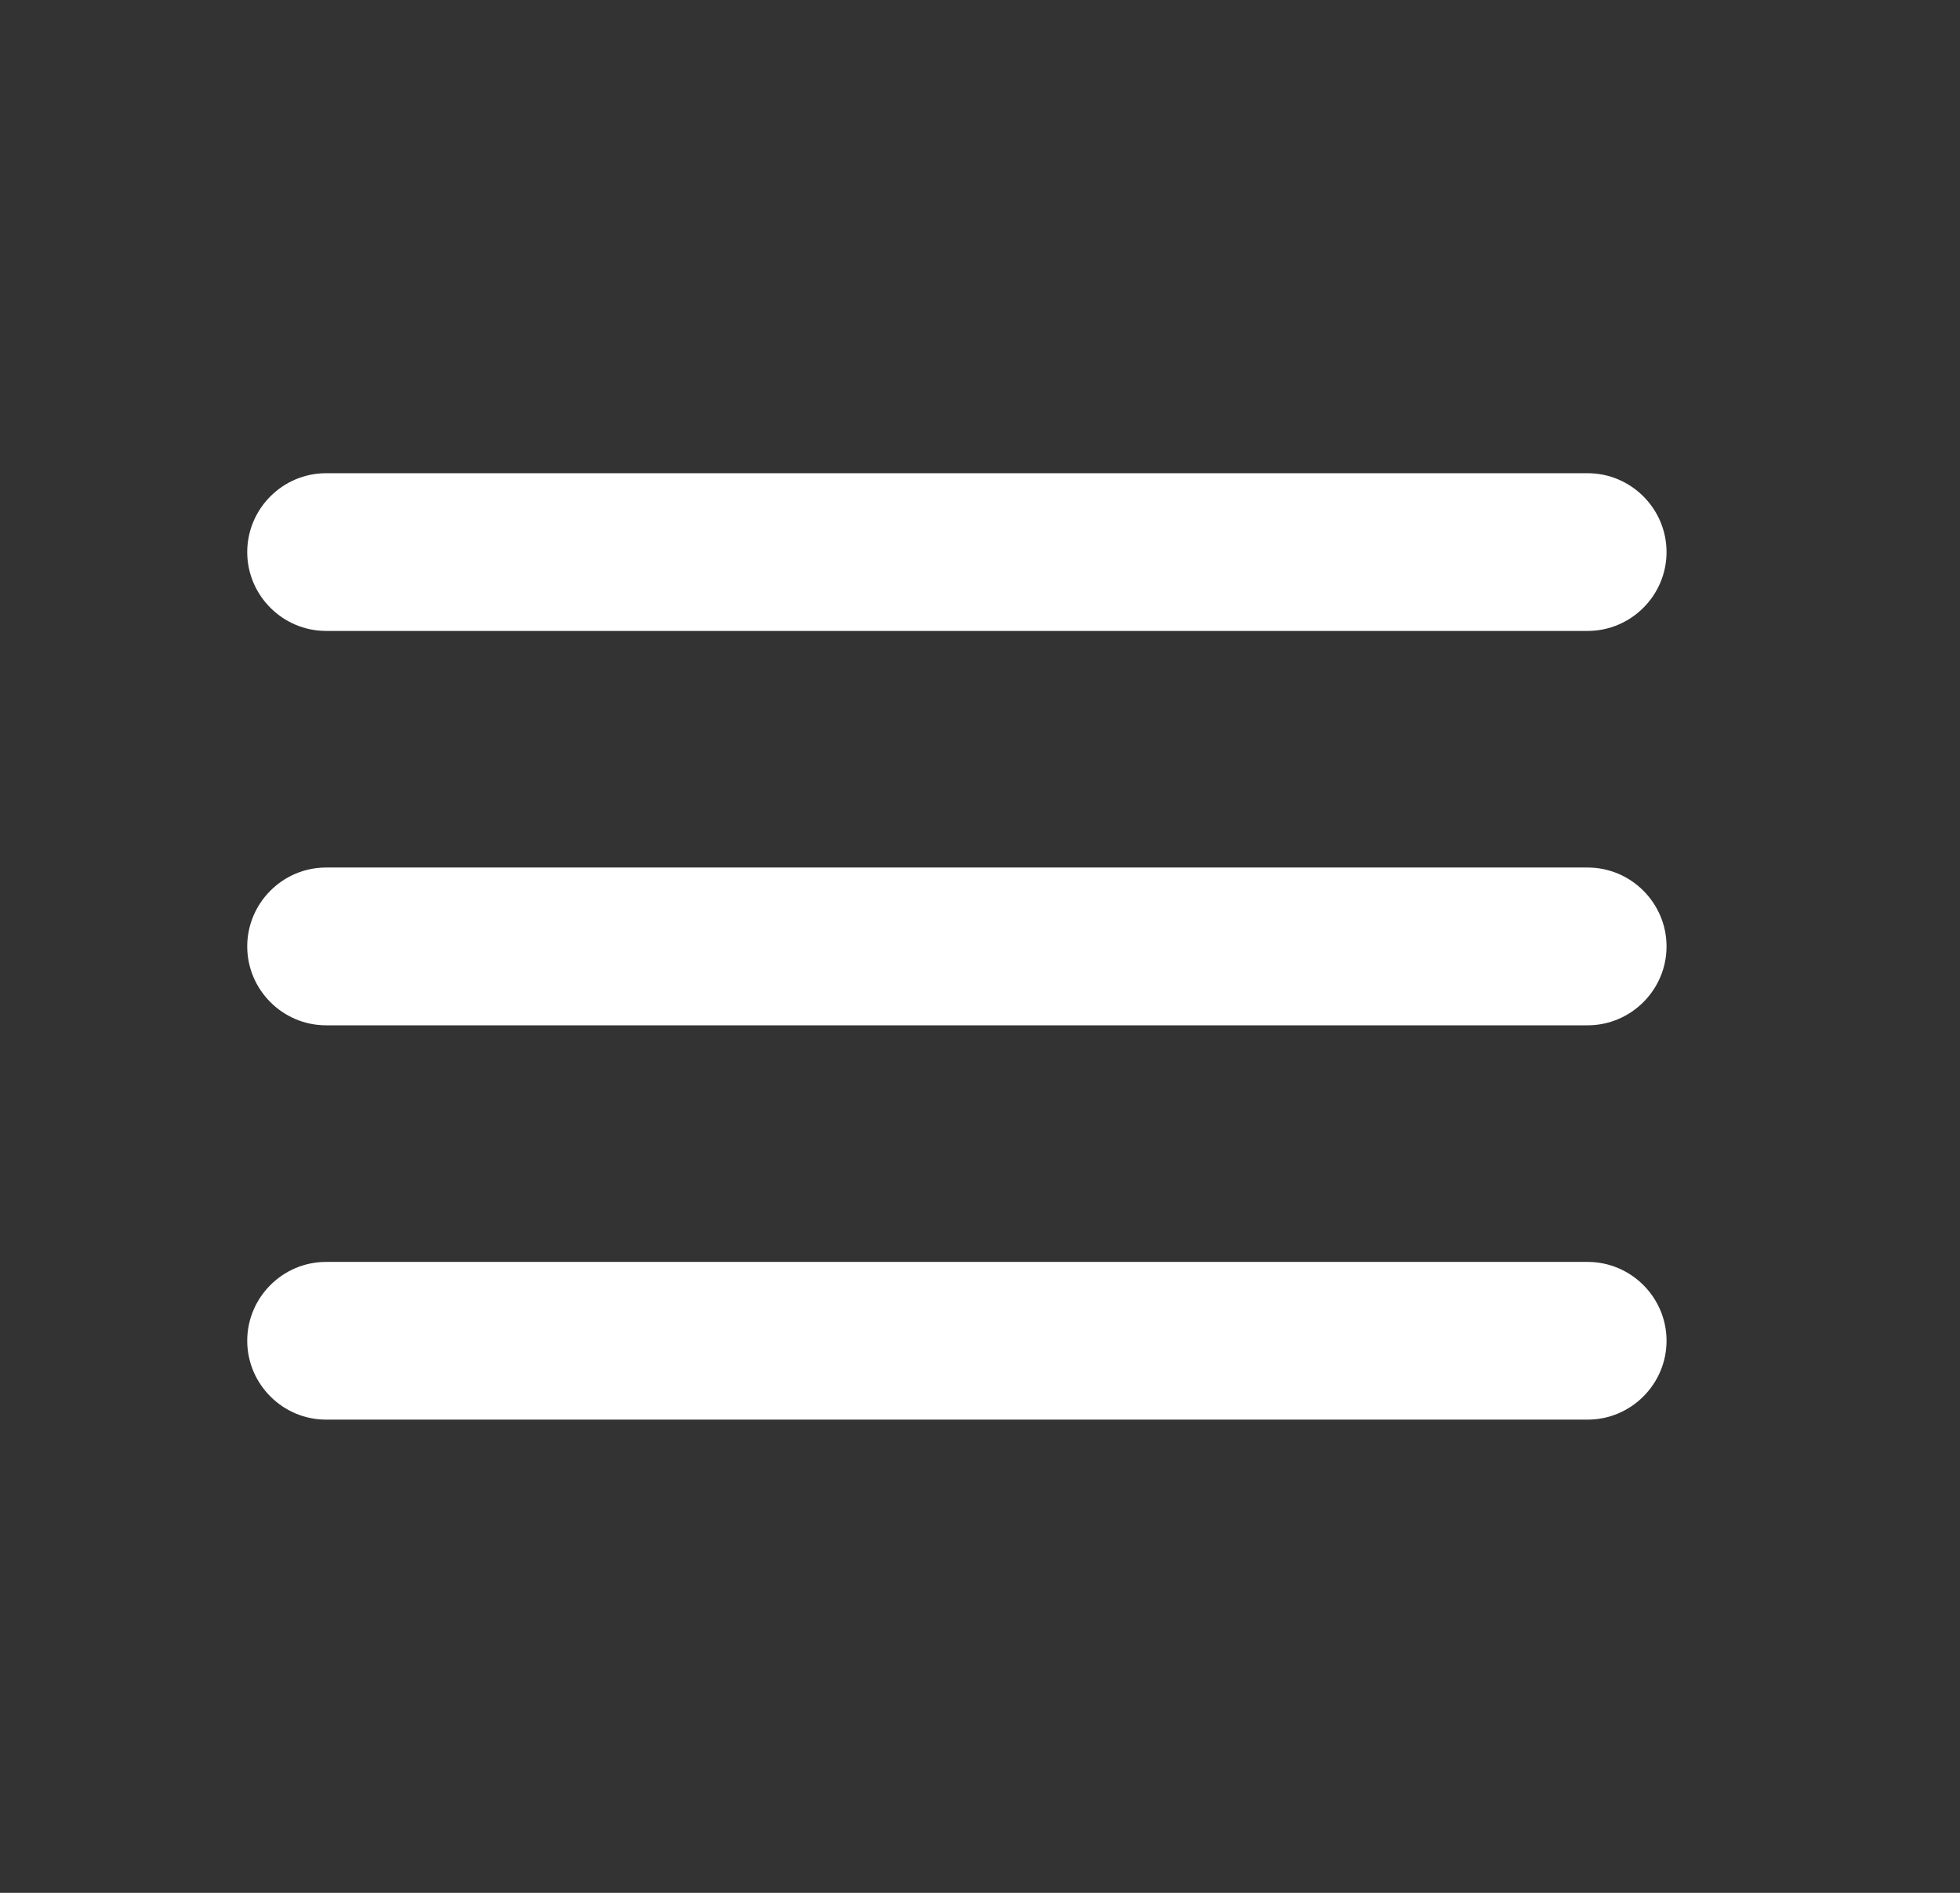 <svg width="29" height="28" viewBox="0 0 29 28" fill="none" xmlns="http://www.w3.org/2000/svg">
<rect x="0" y="0" width="29" height="28" fill="#333333" stroke="none"/>
<path d="M4.824 21H23.491C24.133 21 24.658 20.475 24.658 19.833C24.658 19.192 24.133 18.667 23.491 18.667H4.824C4.183 18.667 3.658 19.192 3.658 19.833C3.658 20.475 4.183 21 4.824 21ZM4.824 15.167H23.491C24.133 15.167 24.658 14.642 24.658 14C24.658 13.358 24.133 12.833 23.491 12.833H4.824C4.183 12.833 3.658 13.358 3.658 14C3.658 14.642 4.183 15.167 4.824 15.167ZM3.658 8.167C3.658 8.808 4.183 9.333 4.824 9.333H23.491C24.133 9.333 24.658 8.808 24.658 8.167C24.658 7.525 24.133 7 23.491 7H4.824C4.183 7 3.658 7.525 3.658 8.167Z" fill="white"/>
</svg>
